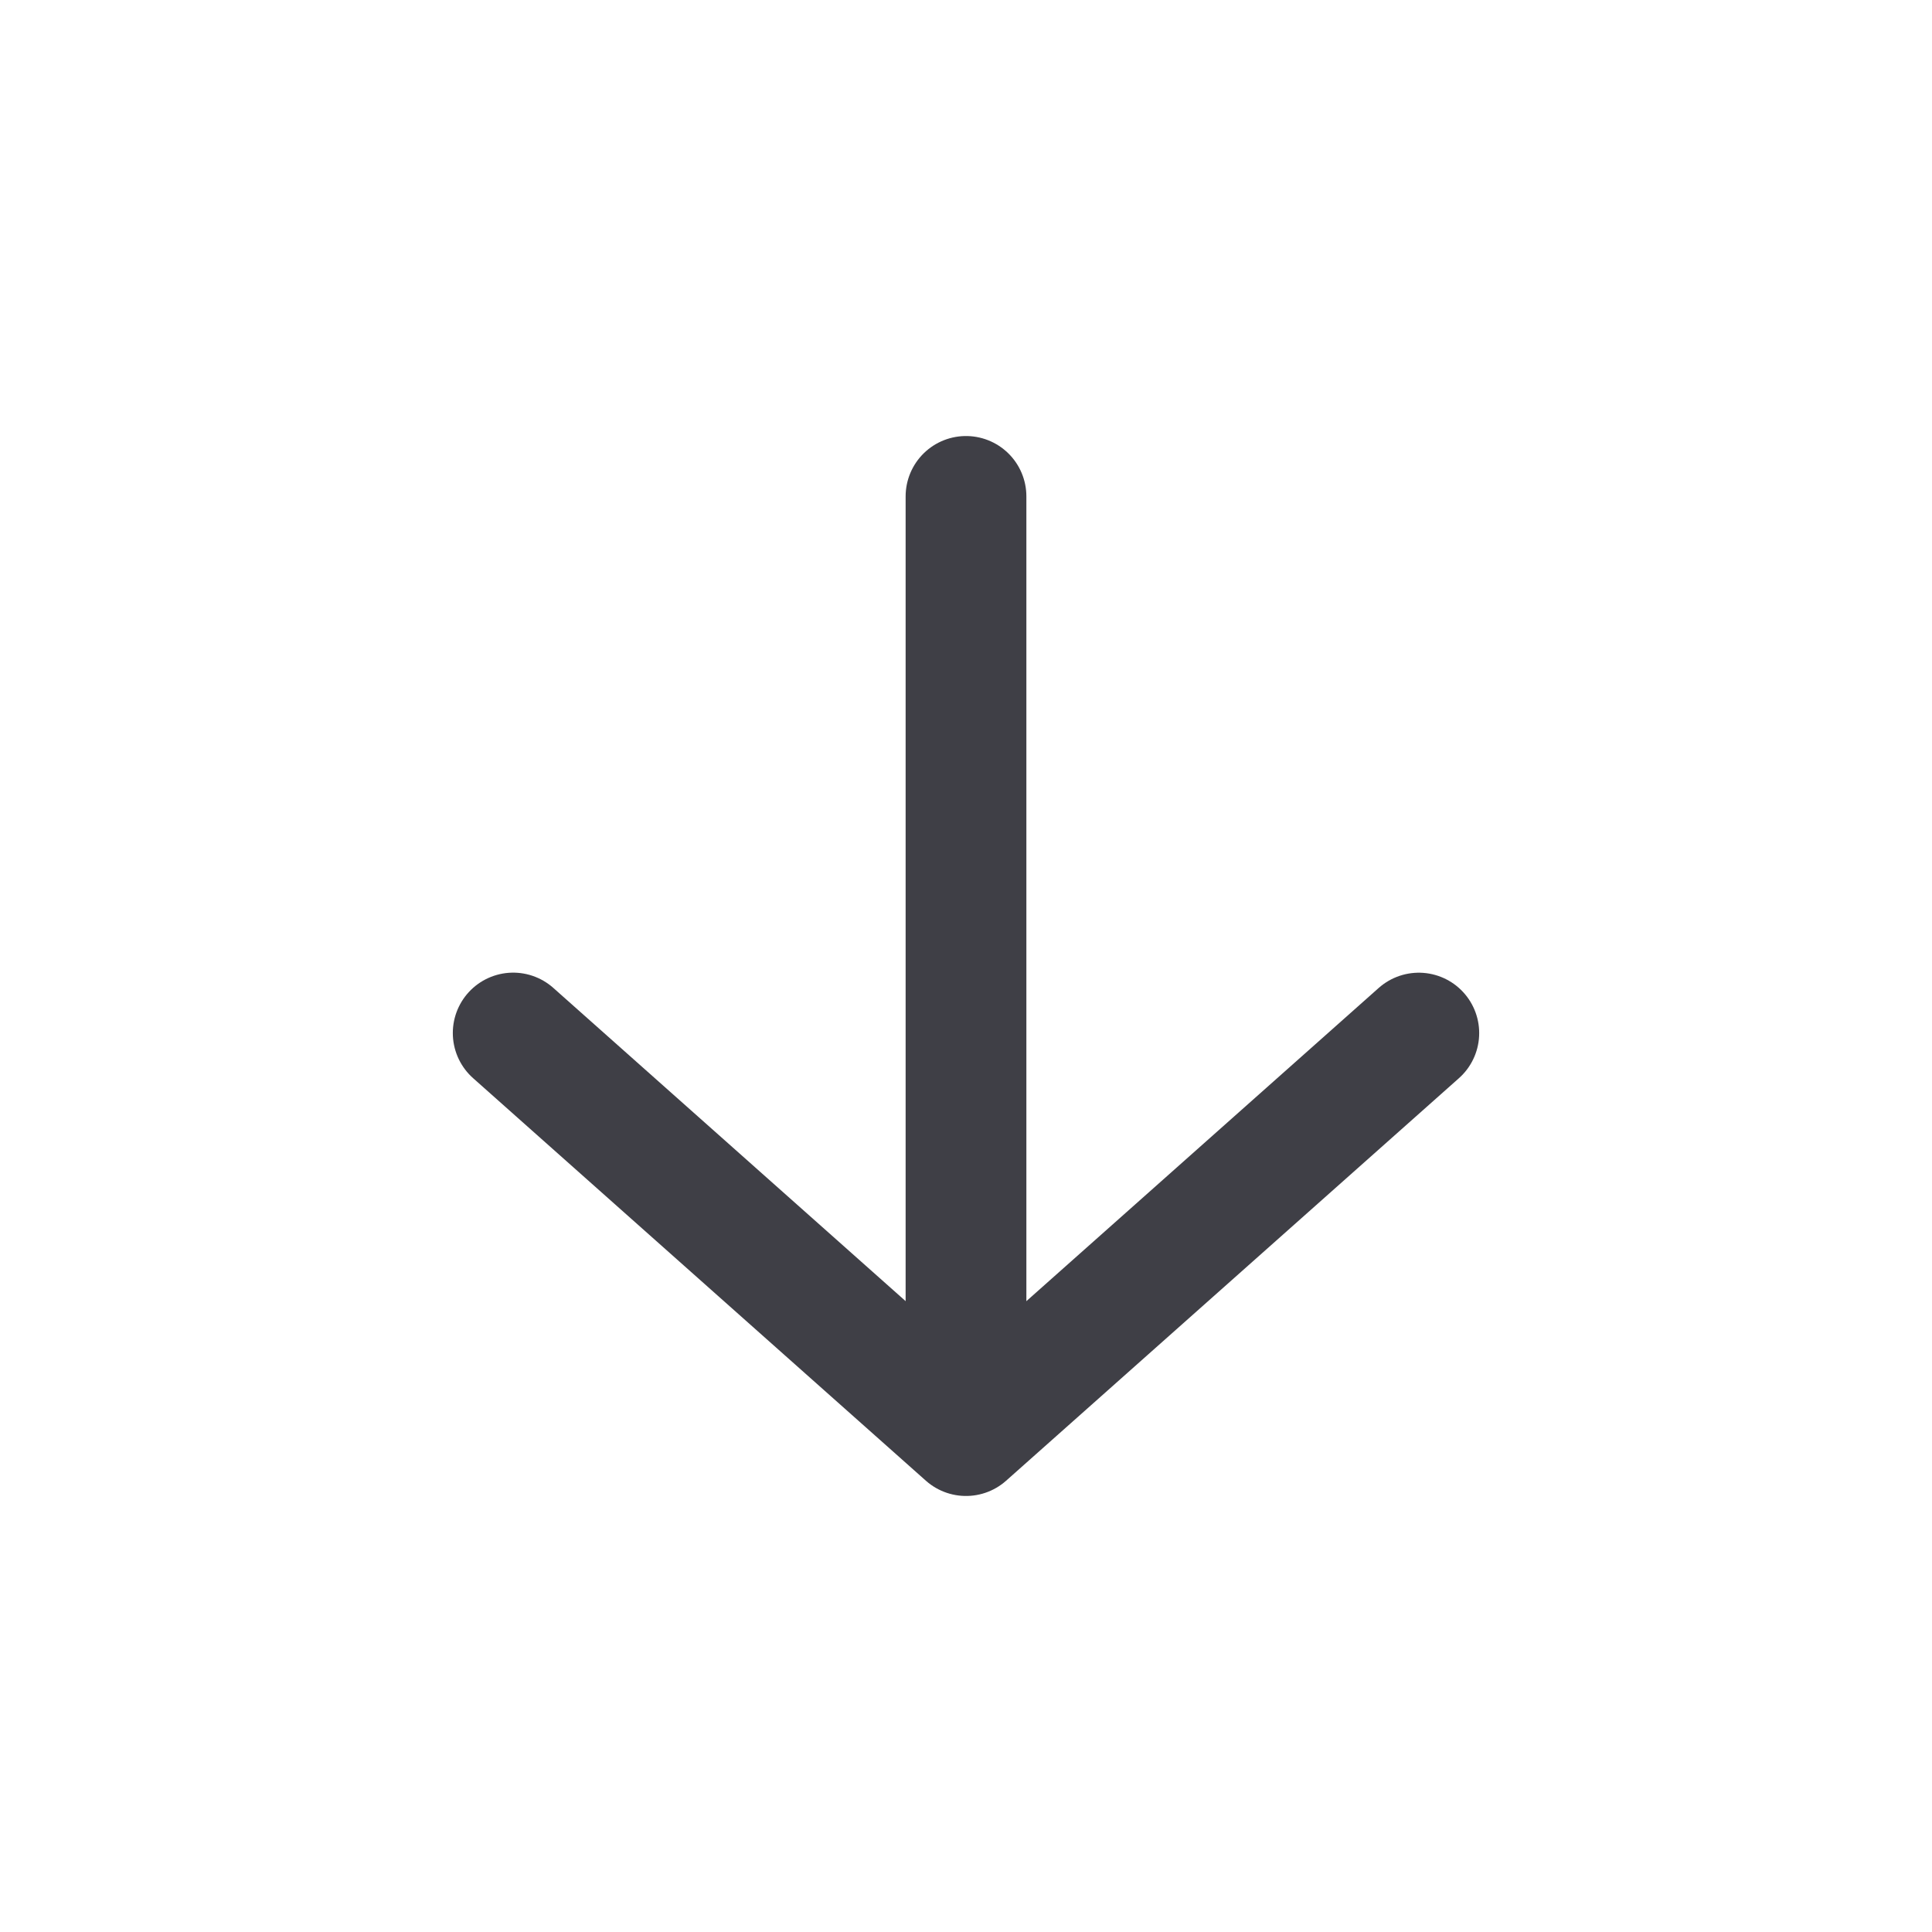 <svg xmlns="http://www.w3.org/2000/svg" width="32" height="32" fill="none" viewBox="0 0 32 32">
  <path stroke="#3F3F46" stroke-linecap="round" stroke-width="2" d="M16 21.555V8.222" />
  <path stroke="#3F3F46" stroke-linecap="round" stroke-linejoin="round" stroke-width="2"
    d="m8.5 17.11 7.5 6.668 7.5-6.667" />
</svg>